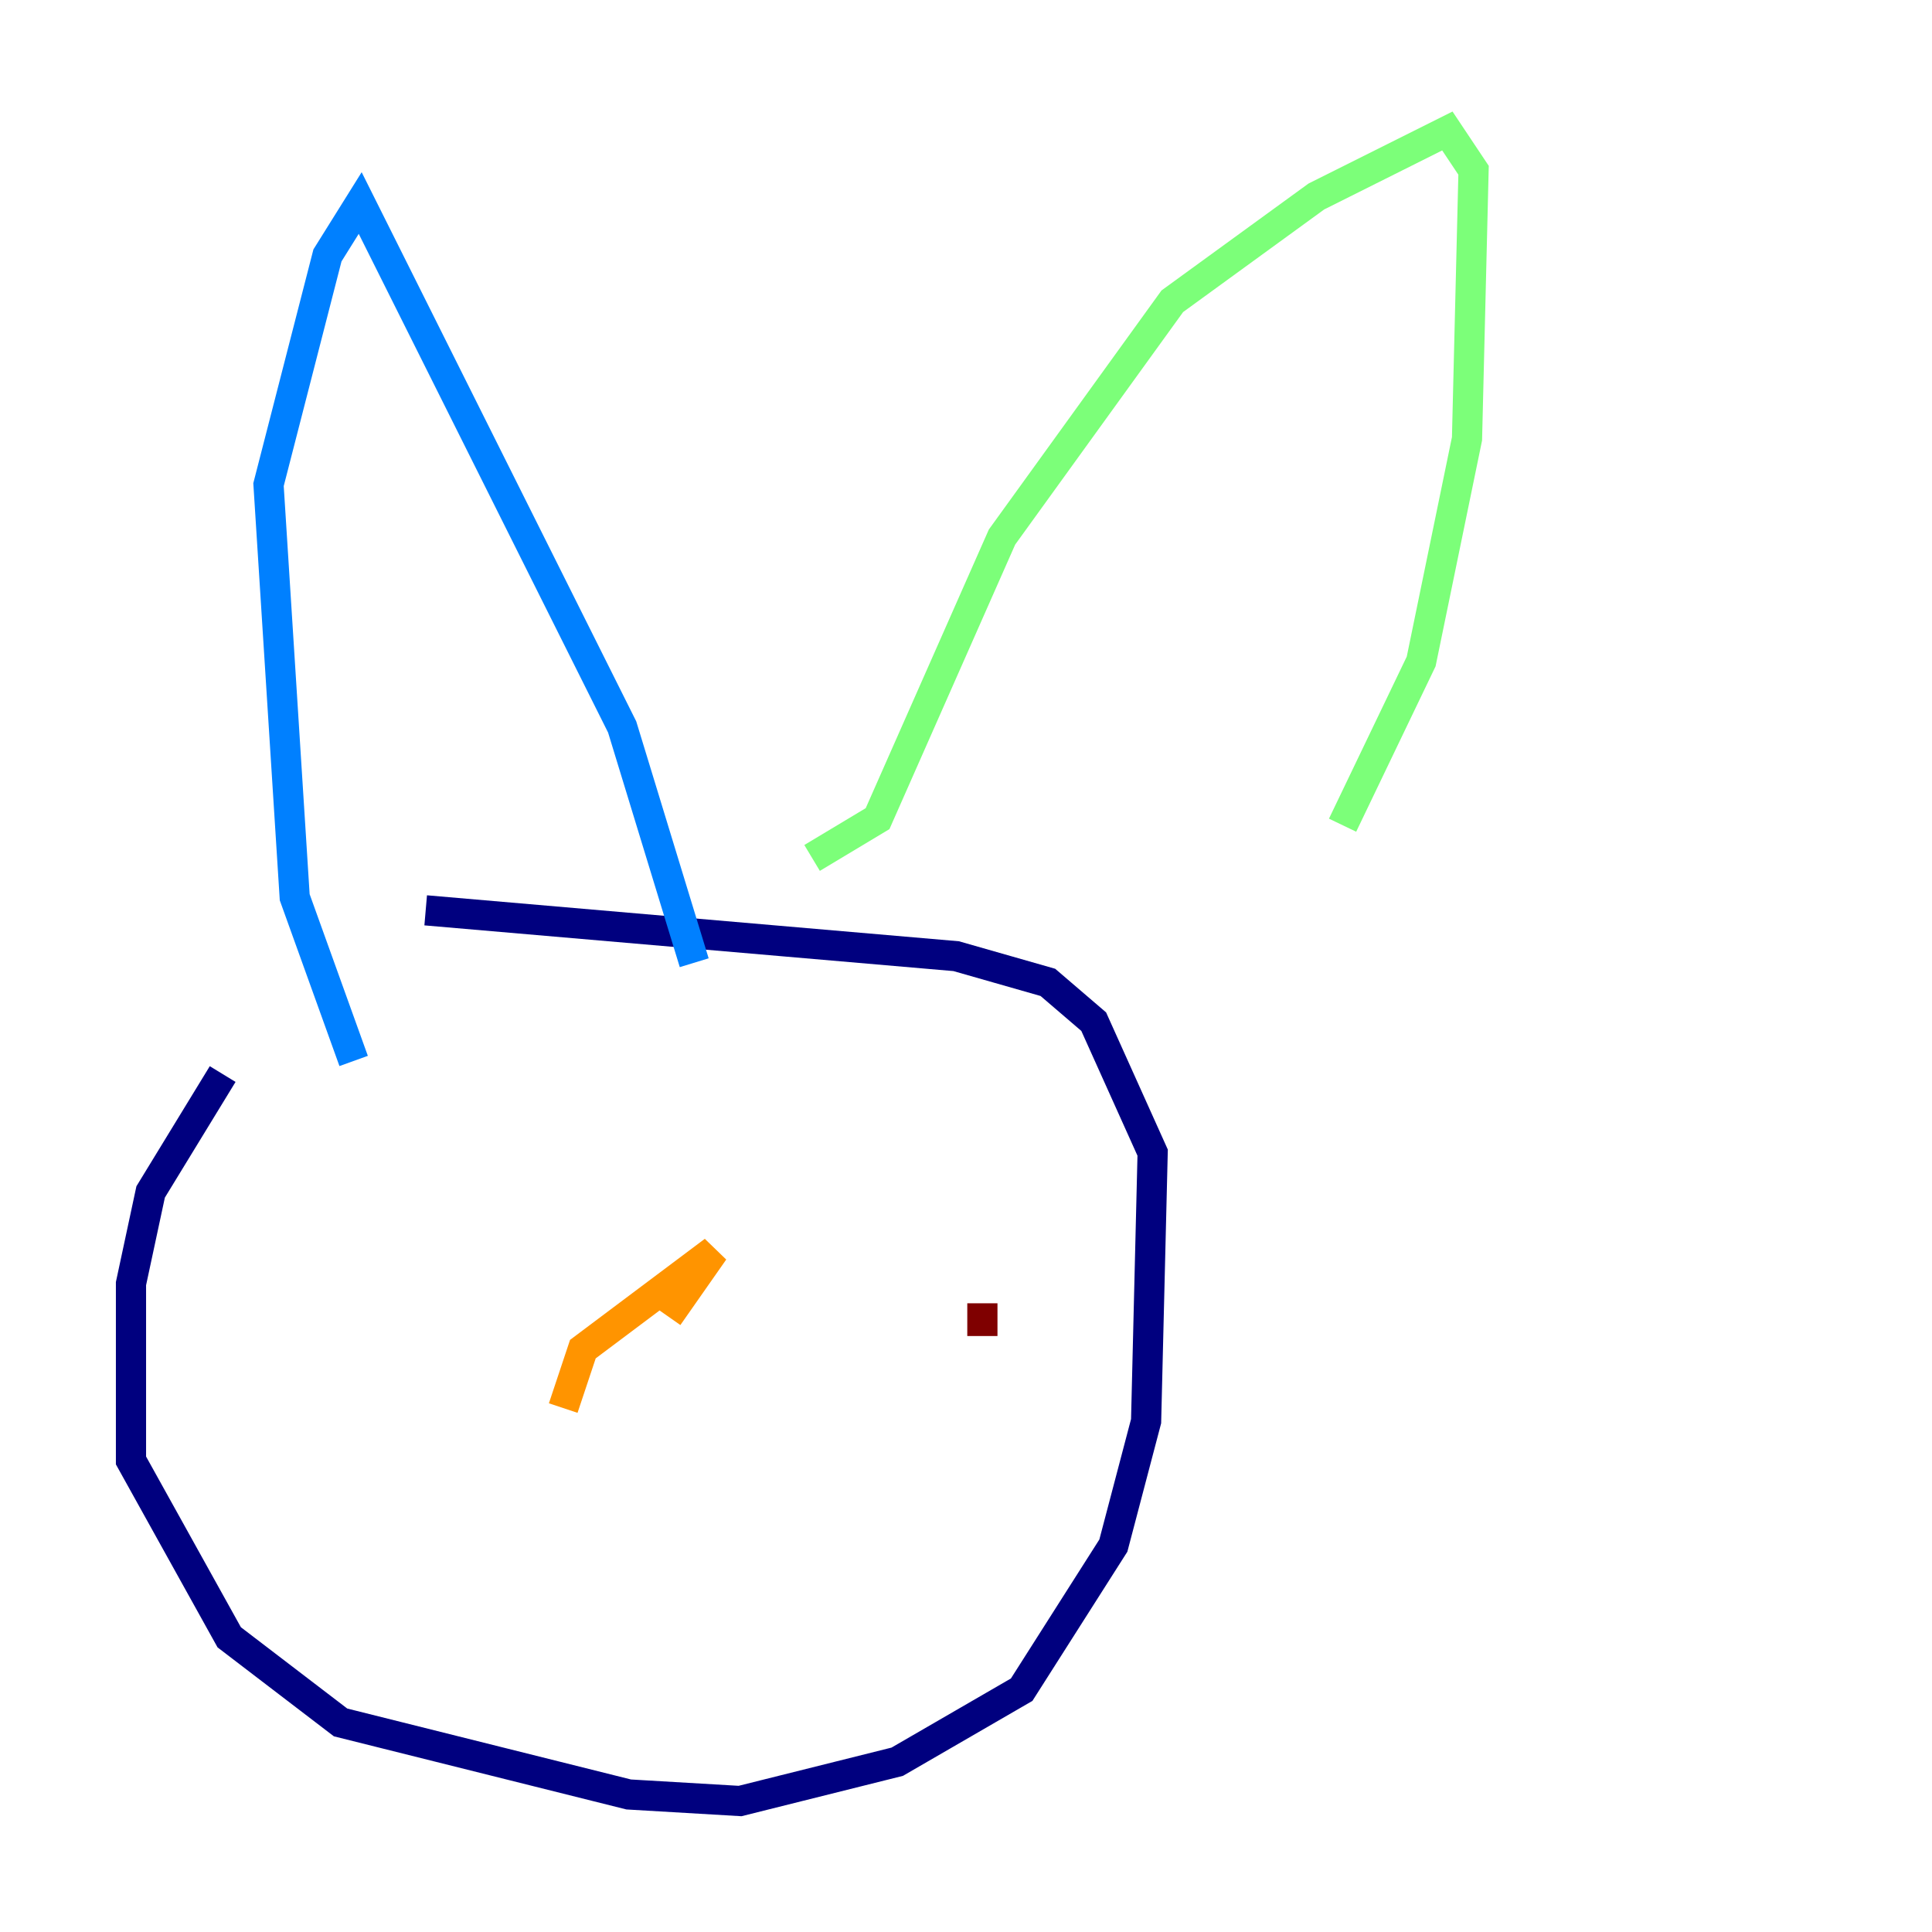 <?xml version="1.0" encoding="utf-8" ?>
<svg baseProfile="tiny" height="128" version="1.2" viewBox="0,0,128,128" width="128" xmlns="http://www.w3.org/2000/svg" xmlns:ev="http://www.w3.org/2001/xml-events" xmlns:xlink="http://www.w3.org/1999/xlink"><defs /><polyline fill="none" points="14.752,71.159 9.98,78.969 8.678,85.044 8.678,96.759 15.186,108.475 22.563,114.115 41.654,118.888 49.031,119.322 59.444,116.719 67.688,111.946 73.763,102.4 75.932,94.156 76.366,76.366 72.461,67.688 69.424,65.085 63.349,63.349 28.203,60.312" stroke="#00007f" stroke-width="2" /><polyline fill="none" points="23.43,70.291 19.525,59.444 17.79,32.108 21.695,16.922 23.864,13.451 41.22,48.163 45.993,63.783" stroke="#0080ff" stroke-width="2" /><polyline fill="none" points="53.803,56.841 58.142,54.237 66.386,35.58 77.668,19.959 87.214,13.017 95.891,8.678 97.627,11.281 97.193,29.071 94.156,43.824 88.949,54.671" stroke="#7cff79" stroke-width="2" /><polyline fill="none" points="37.315,93.288 38.617,89.383 47.295,82.875 44.258,87.214" stroke="#ff9400" stroke-width="2" /><polyline fill="none" points="65.085,88.515 65.085,86.346" stroke="#7f0000" stroke-width="2" /></svg>